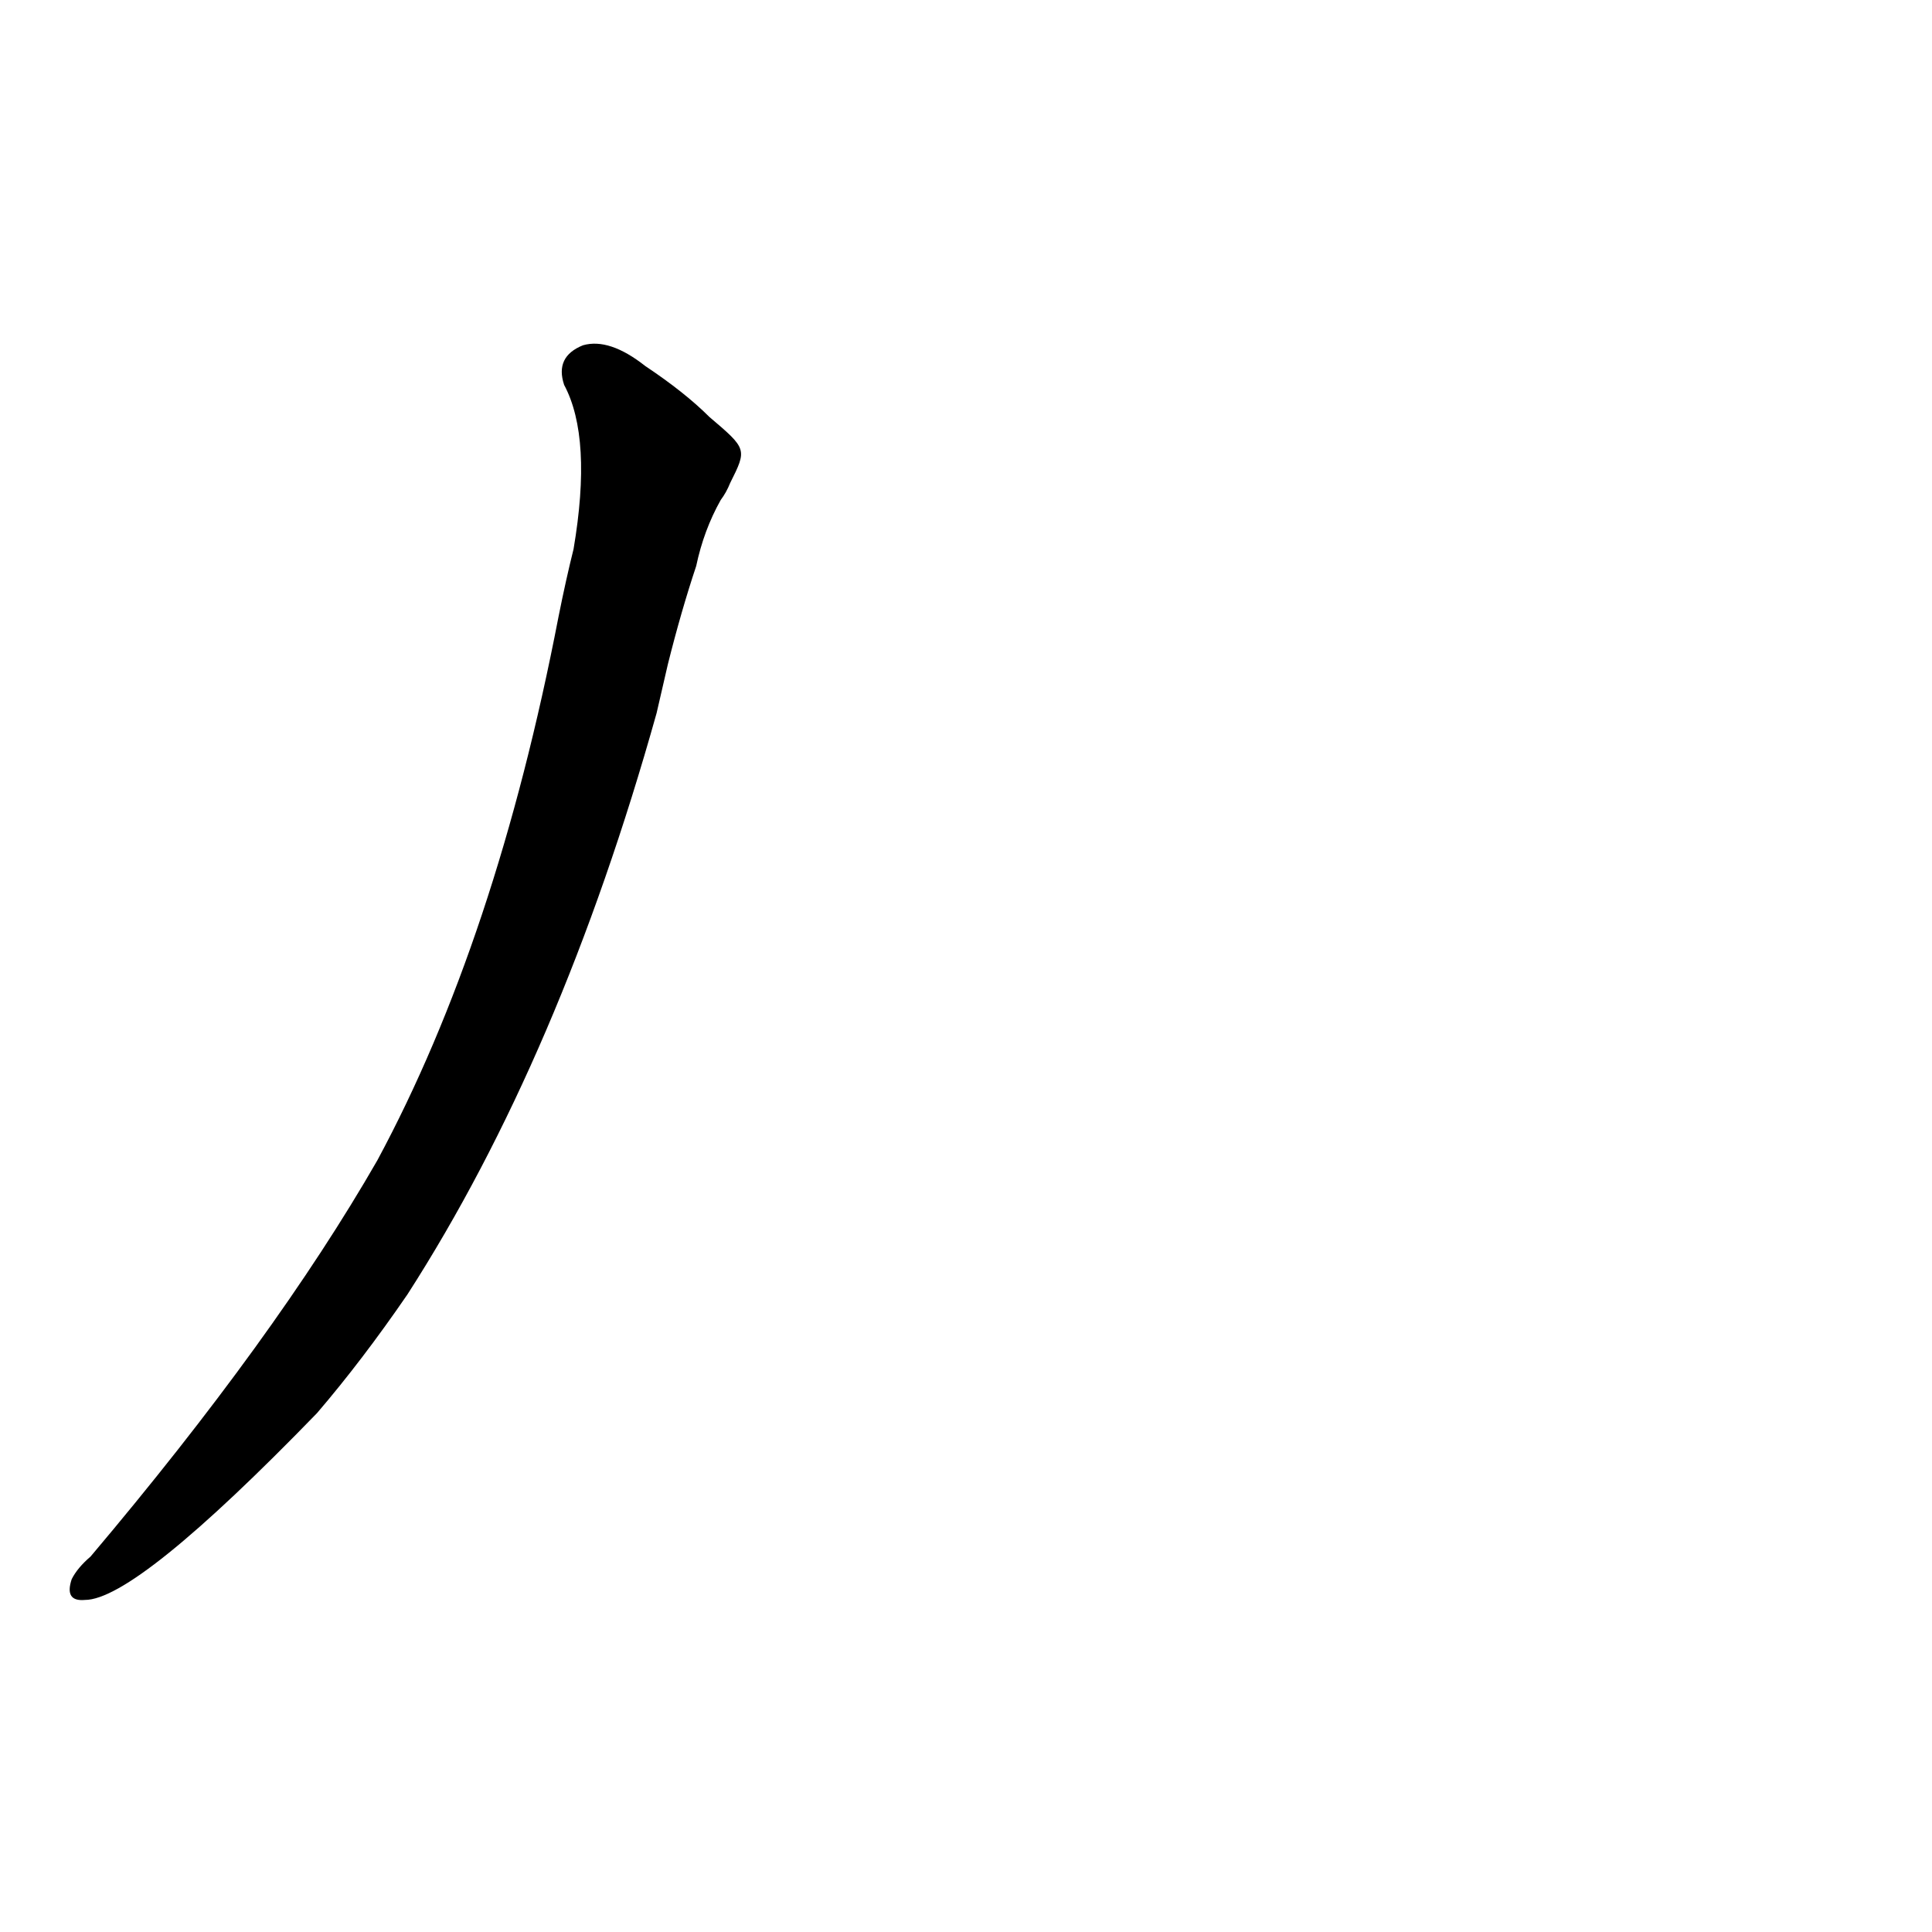 <?xml version='1.0' encoding='utf-8'?>
<svg xmlns="http://www.w3.org/2000/svg" version="1.1" viewBox="0 0 1024 1024"><g transform="scale(1, -1) translate(0, -900)"><path d="M 376 679 Q 363 692 342 706 Q 323 721 309 717 Q 294 711 299 696 Q 314 668 304 609 Q 300 593 296 573 Q 263 402 200 285 Q 146 191 48 75 Q 41 69 38 63 Q 34 51 45 52 Q 72 52 168 151 Q 192 179 216 214 Q 297 340 348 522 L 354 548 Q 361 576 369 600 Q 373 619 382 635 Q 385 639 387 644 C 396 662 396 662 376 679 Z" fill="black" /></g></svg>